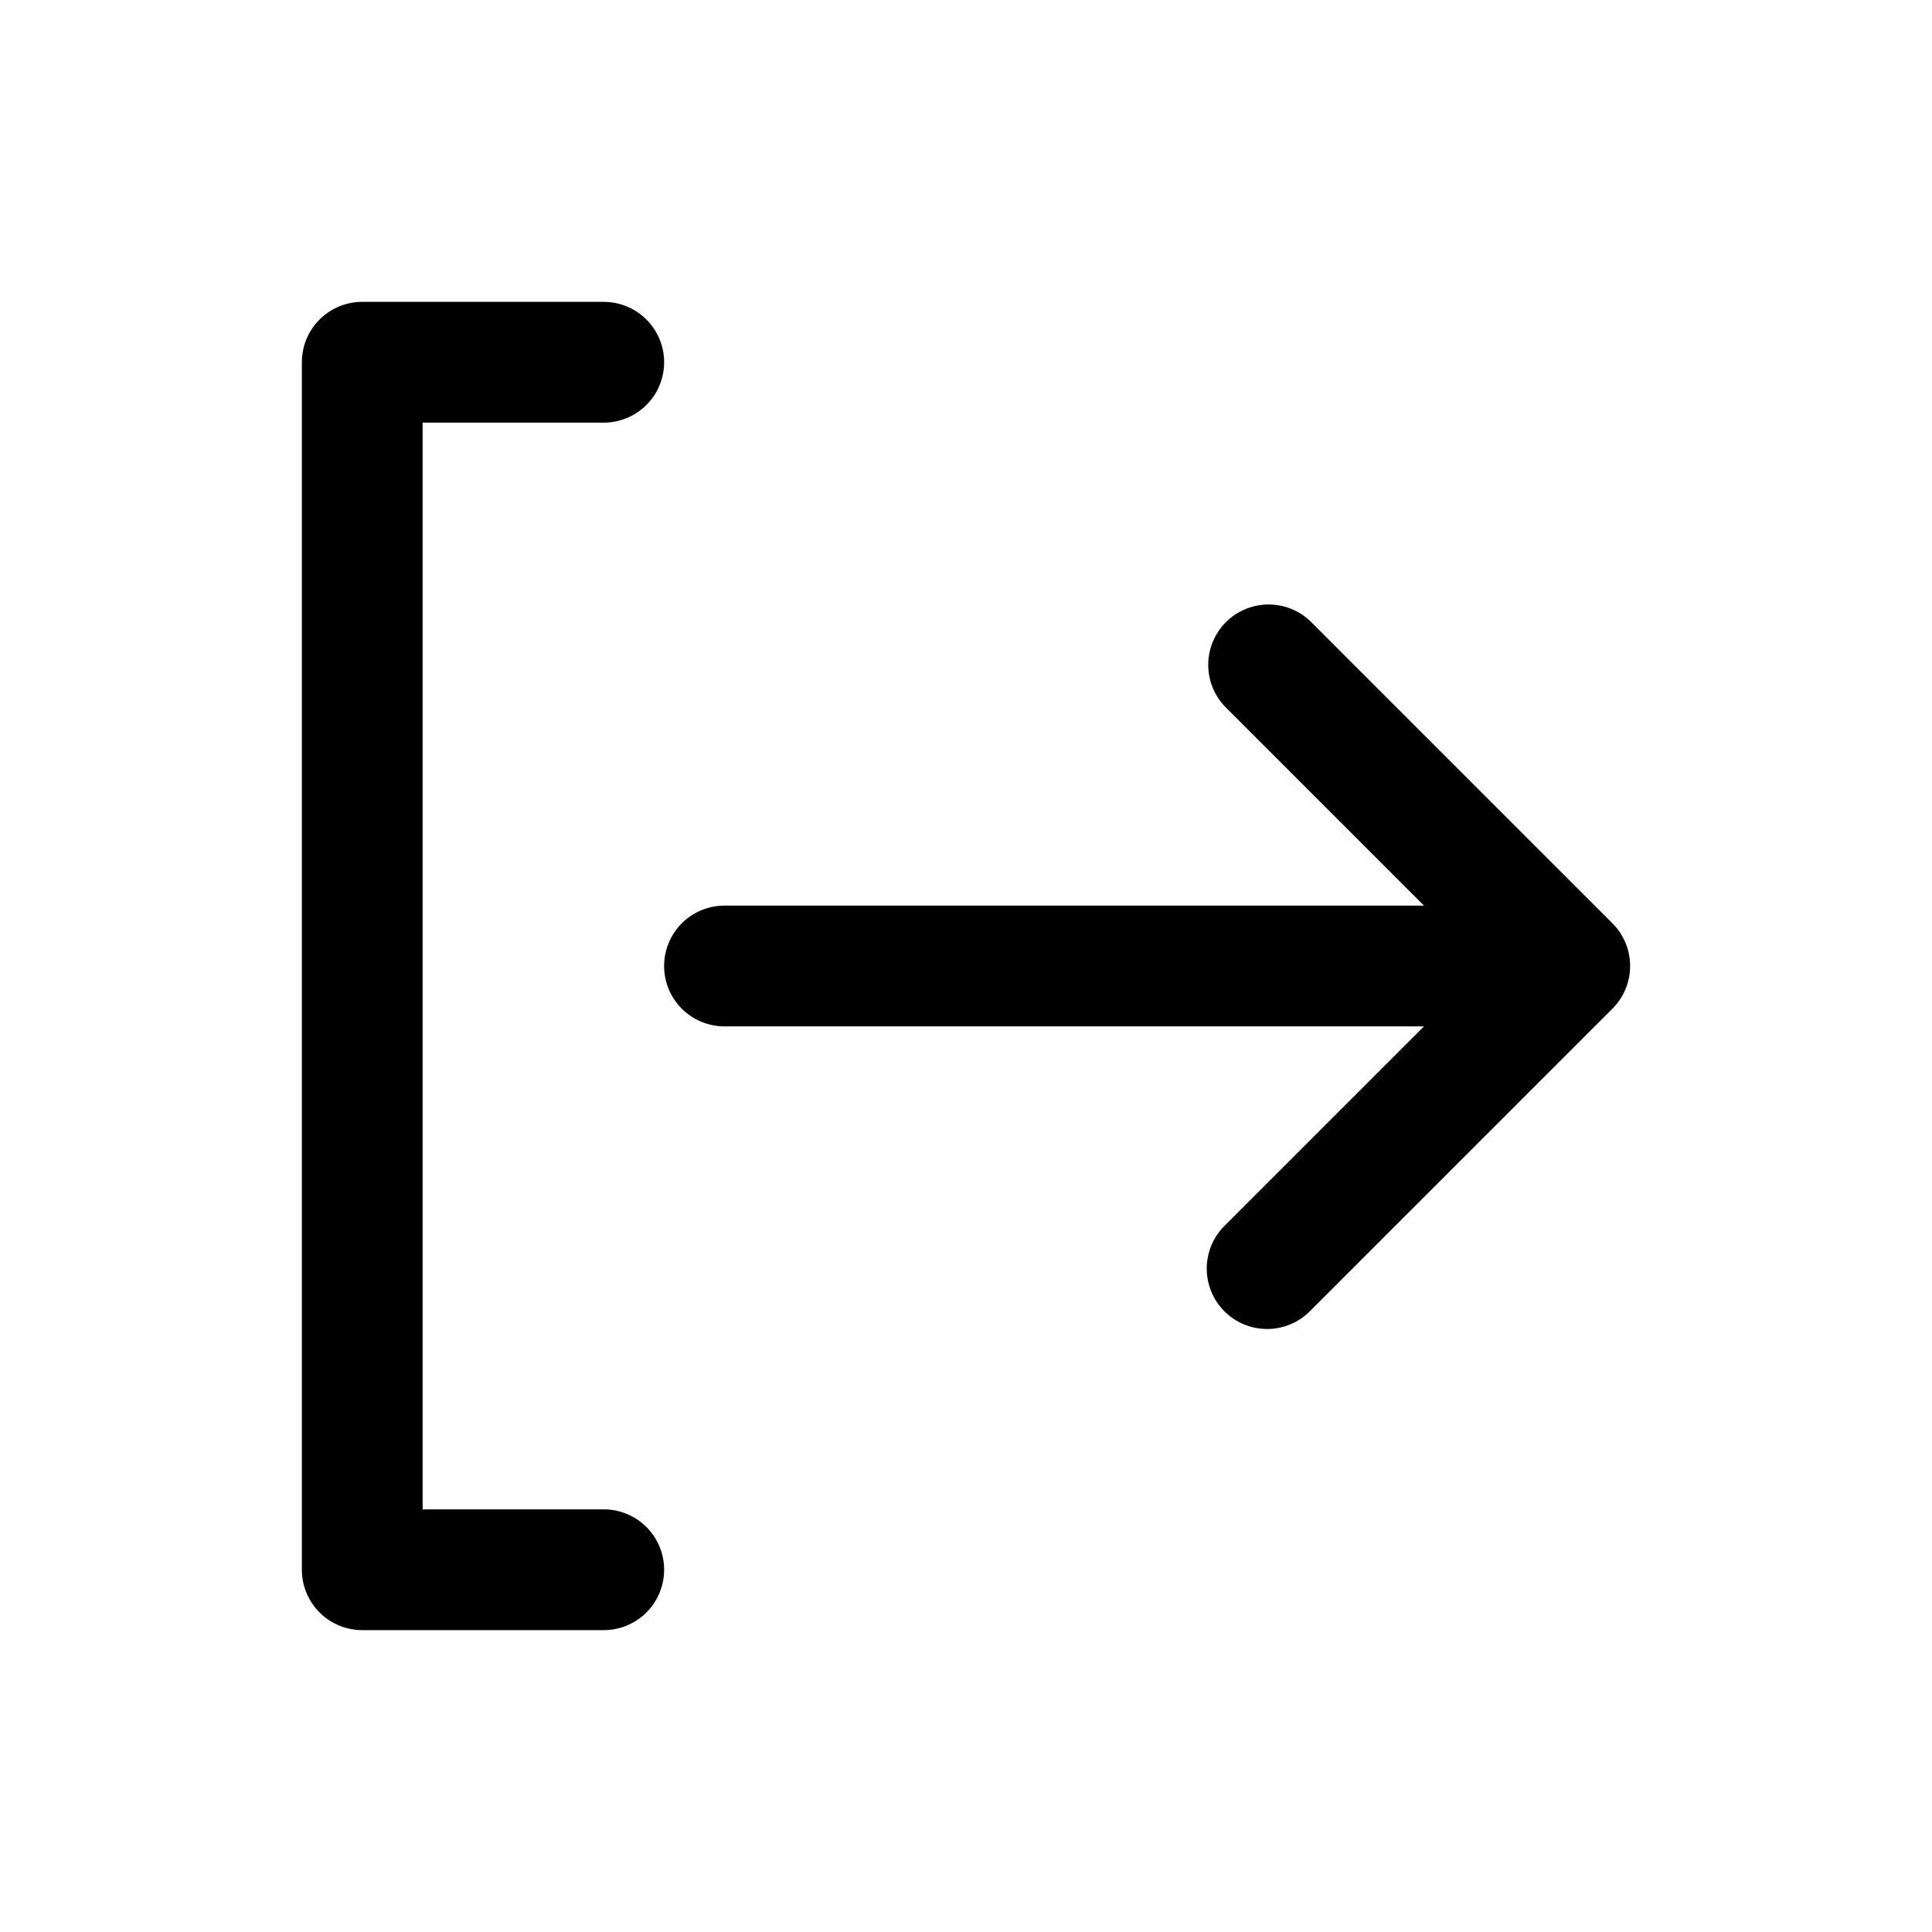 <svg xmlns="http://www.w3.org/2000/svg" viewBox="0 0 32 32" id="logout">
  <g>
    <path d="M26.707,15.293l-5-5a1,1,0,0,0-1.414,1.414L23.586,15H12a1,1,0,0,0,0,2H23.586l-3.293,3.293a1,1,0,1,0,1.414,1.414l5-5A1,1,0,0,0,26.707,15.293Z"></path>
    <path d="M10,25H7V7h3a1,1,0,0,0,0-2H6A1,1,0,0,0,5,6V26a1,1,0,0,0,1,1h4a1,1,0,0,0,0-2Z"></path>
  </g>
</svg>
